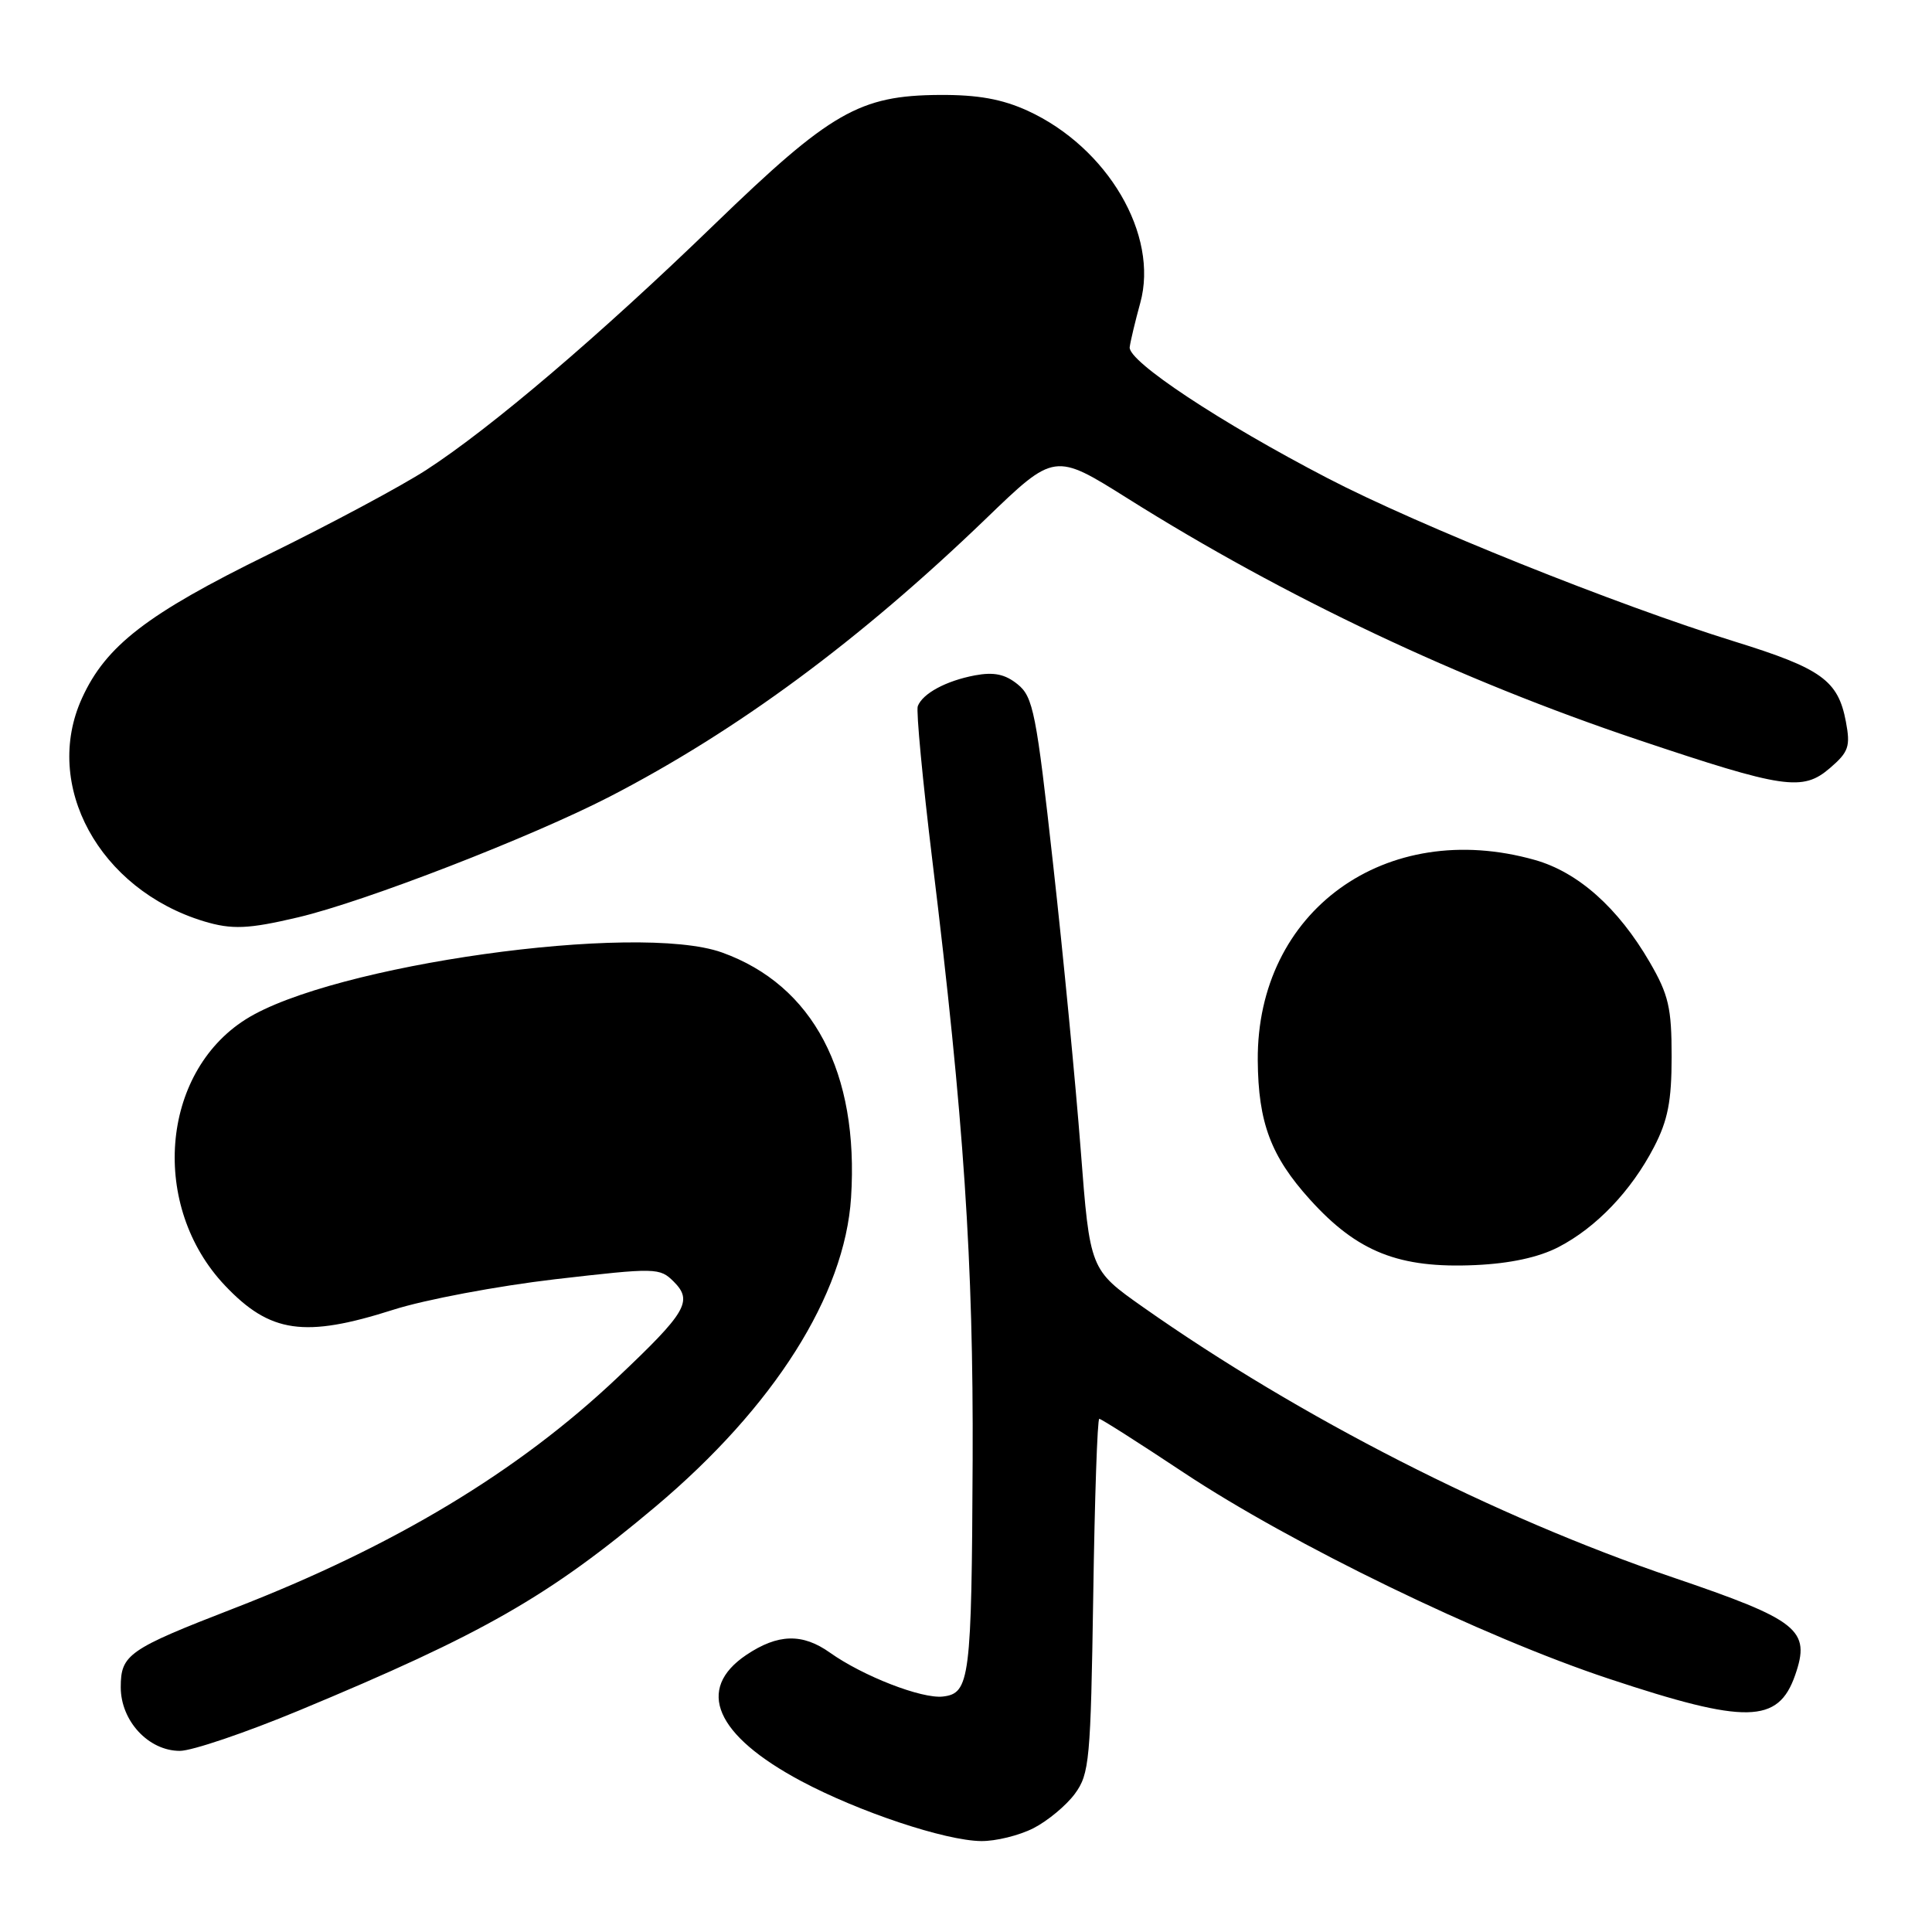 <?xml version="1.0" encoding="UTF-8" standalone="no"?>
<!DOCTYPE svg PUBLIC "-//W3C//DTD SVG 1.1//EN" "http://www.w3.org/Graphics/SVG/1.1/DTD/svg11.dtd" >
<svg xmlns="http://www.w3.org/2000/svg" xmlns:xlink="http://www.w3.org/1999/xlink" version="1.1" viewBox="0 0 256 256">
 <g >
 <path fill="currentColor"
d=" M 136.93 242.25 C 138.81 241.29 141.29 239.23 142.43 237.68 C 144.36 235.05 144.52 233.24 144.86 211.43 C 145.05 198.54 145.41 188.00 145.66 188.00 C 145.91 188.00 150.92 191.19 156.81 195.10 C 171.17 204.63 196.44 216.89 213.21 222.45 C 231.37 228.48 235.62 228.40 237.86 221.98 C 239.96 215.96 238.36 214.69 221.62 209.00 C 198.09 201.01 172.24 187.82 151.46 173.20 C 144.42 168.24 144.42 168.24 143.20 152.37 C 142.53 143.64 140.89 126.60 139.54 114.50 C 137.32 94.44 136.90 92.34 134.85 90.68 C 133.19 89.33 131.70 89.02 129.18 89.49 C 125.37 90.21 122.26 91.88 121.61 93.57 C 121.38 94.18 122.25 103.41 123.55 114.09 C 127.72 148.25 128.99 167.25 128.88 193.50 C 128.75 222.53 128.51 224.38 124.94 224.80 C 122.14 225.12 114.36 222.10 109.98 218.99 C 106.33 216.39 103.08 216.48 98.90 219.28 C 92.13 223.83 94.79 229.94 106.17 236.01 C 113.81 240.08 125.25 243.90 130.00 243.95 C 131.93 243.98 135.04 243.21 136.93 242.25 Z  M 39.62 226.65 C 64.06 216.49 72.70 211.54 86.83 199.66 C 102.57 186.42 111.94 171.61 112.77 158.69 C 113.83 142.10 107.75 130.55 95.67 126.21 C 84.41 122.18 43.92 127.86 32.54 135.08 C 21.25 142.24 19.89 159.87 29.81 170.34 C 35.79 176.65 40.35 177.30 52.11 173.55 C 56.29 172.21 65.93 170.40 73.53 169.51 C 86.97 167.96 87.41 167.97 89.28 169.83 C 91.84 172.40 90.96 173.89 81.79 182.56 C 68.62 195.02 52.20 204.90 31.01 213.11 C 16.99 218.54 16.00 219.24 16.00 223.57 C 16.00 228.03 19.68 232.00 23.83 232.00 C 25.44 232.00 32.54 229.59 39.62 226.65 Z  M 206.50 165.25 C 211.52 162.65 216.14 157.81 219.16 152.00 C 221.00 148.45 221.50 145.91 221.50 140.00 C 221.50 133.54 221.10 131.81 218.60 127.50 C 214.41 120.29 209.11 115.57 203.38 113.95 C 183.61 108.36 166.52 120.72 166.66 140.50 C 166.72 148.76 168.40 153.22 173.58 158.95 C 179.86 165.90 185.37 168.09 195.50 167.63 C 200.11 167.42 203.86 166.61 206.50 165.25 Z  M 39.50 121.55 C 48.34 119.47 70.41 110.91 80.77 105.57 C 97.69 96.83 113.89 84.86 130.62 68.75 C 139.73 59.96 139.73 59.96 149.44 66.06 C 170.26 79.15 193.40 90.09 217.06 98.03 C 236.40 104.52 238.86 104.88 242.47 101.78 C 244.96 99.64 245.21 98.91 244.59 95.62 C 243.56 90.16 241.37 88.58 229.86 85.01 C 214.30 80.19 187.94 69.62 175.93 63.37 C 161.68 55.97 149.45 47.87 149.69 46.00 C 149.80 45.17 150.43 42.54 151.09 40.14 C 153.58 31.14 146.78 19.54 136.16 14.67 C 132.77 13.13 129.59 12.55 124.50 12.58 C 113.88 12.65 110.08 14.83 94.69 29.71 C 79.46 44.45 65.11 56.67 56.50 62.26 C 53.20 64.40 43.75 69.46 35.50 73.50 C 19.50 81.35 14.03 85.56 10.87 92.50 C 5.60 104.04 13.14 117.85 26.99 122.07 C 30.73 123.20 32.89 123.11 39.50 121.55 Z "/>
</g>
</svg>